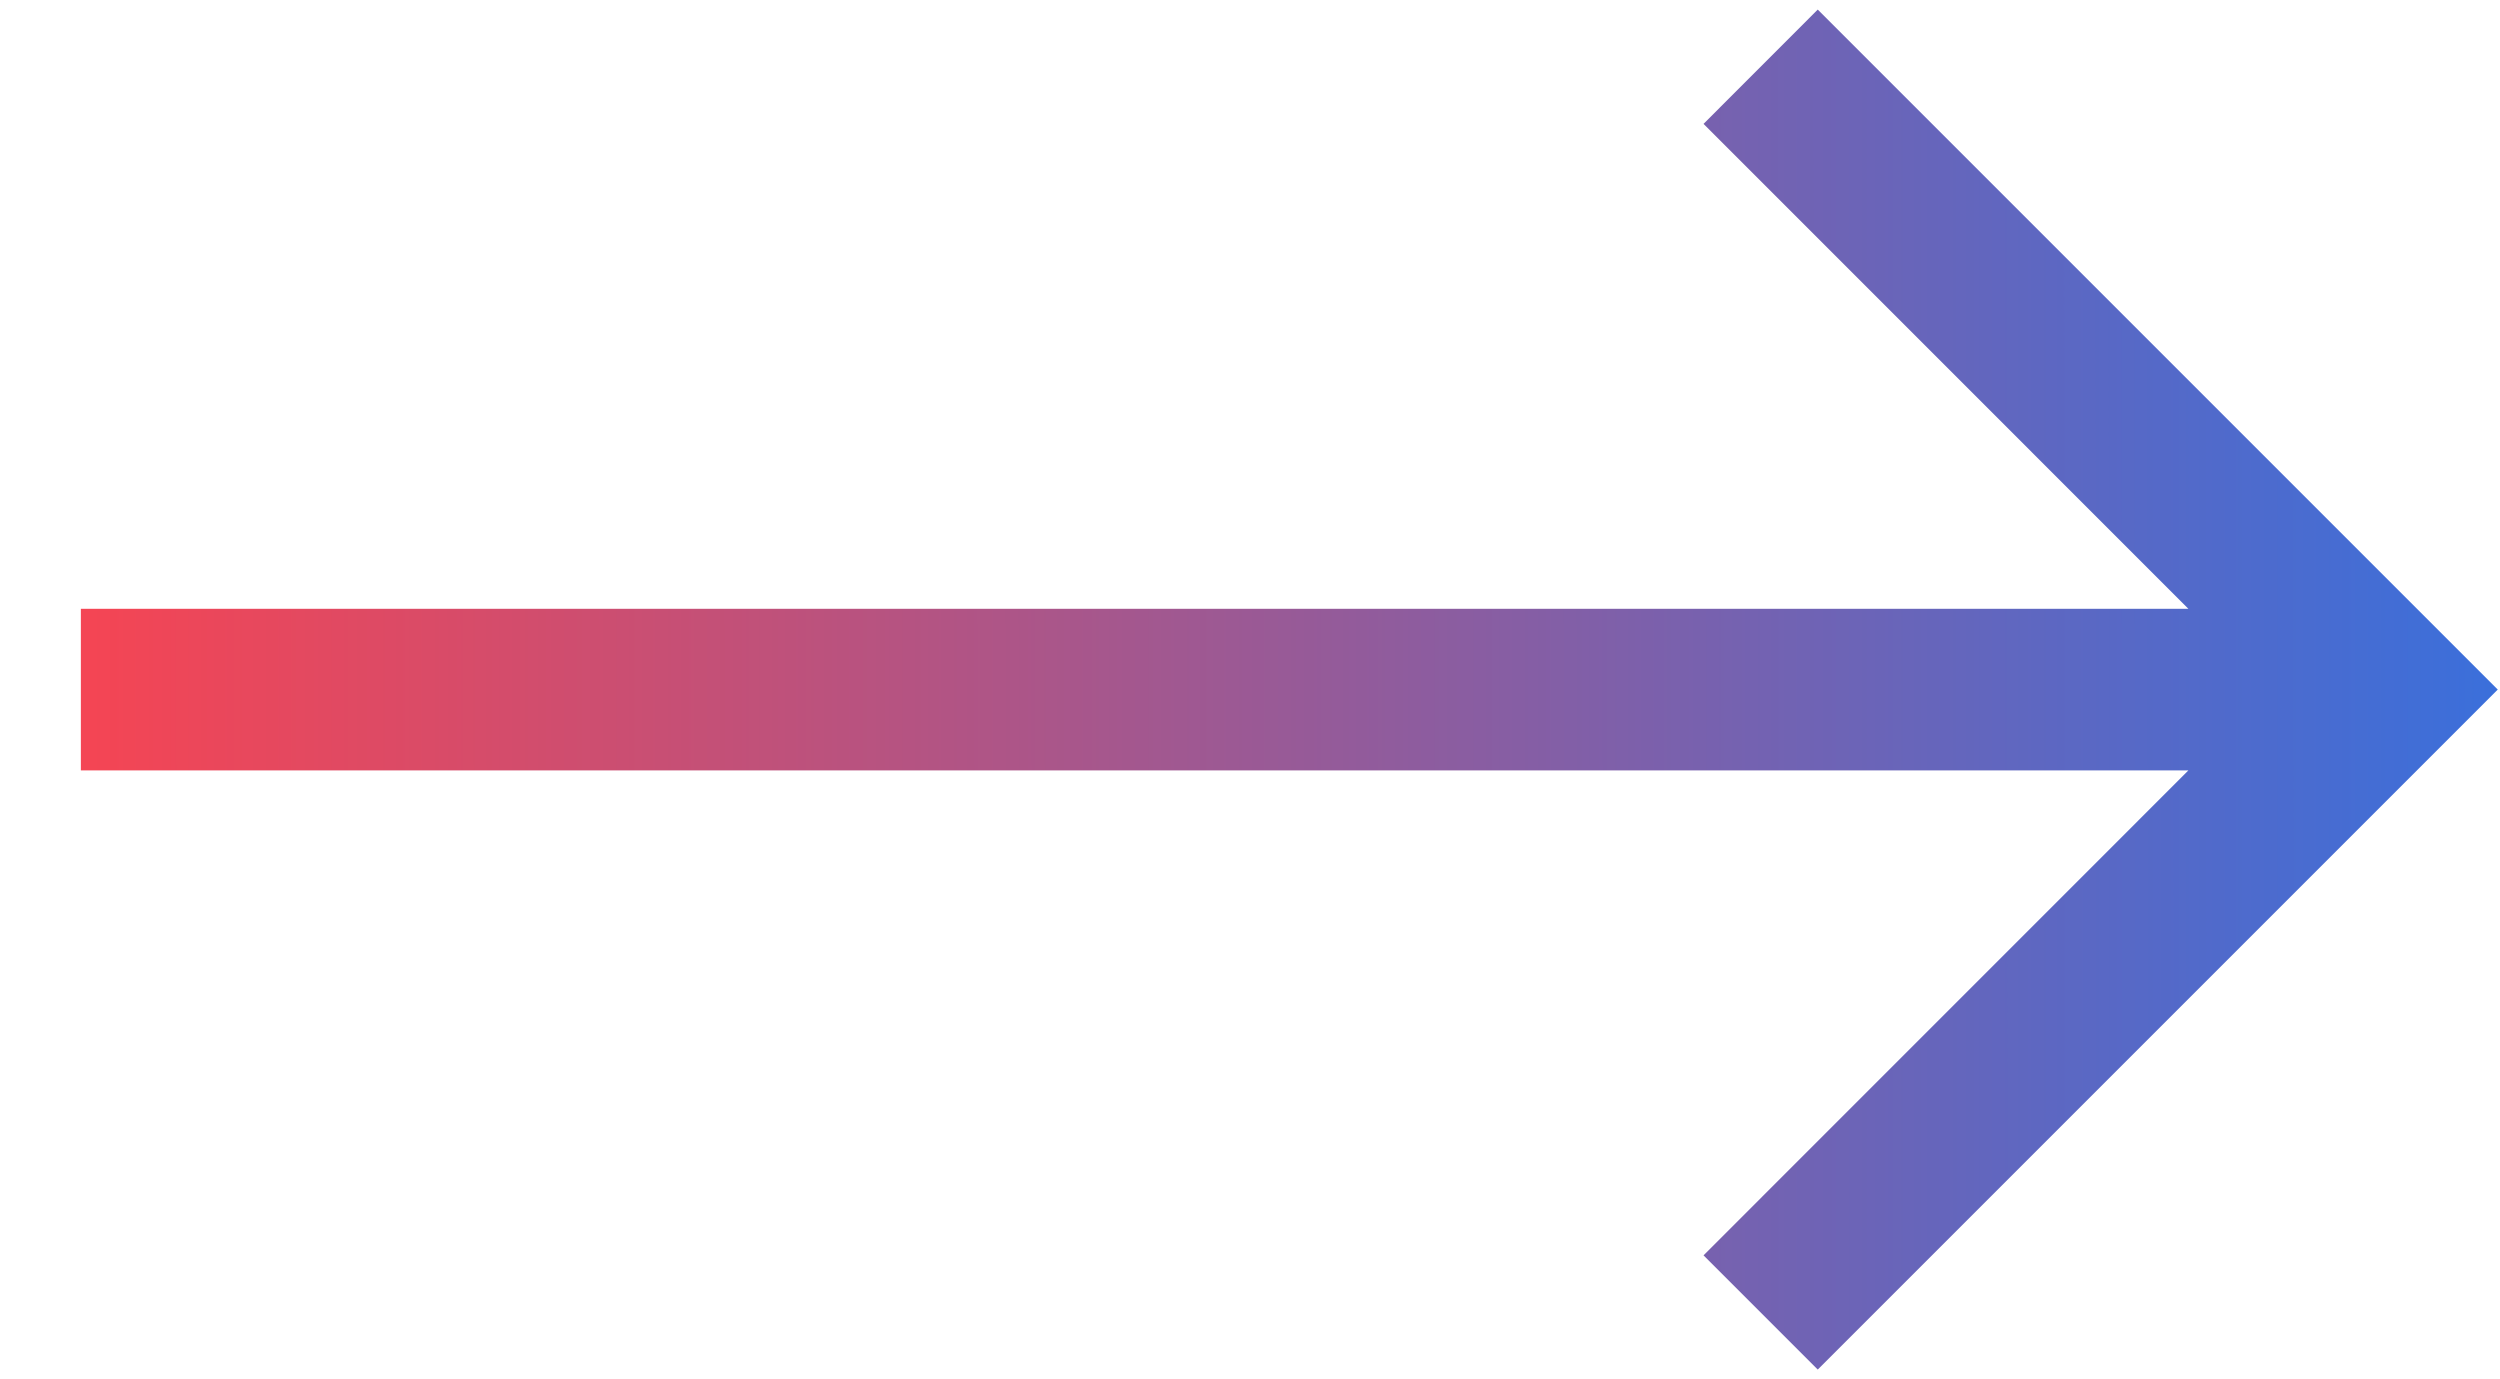 <svg width="29" height="16" viewBox="0 0 29 16" fill="none" xmlns="http://www.w3.org/2000/svg">
    <path d="M21.086 0.111L19.761 1.437L25.385 7.062H0.938V8.937H25.385L19.761 14.562L21.086 15.887L28.974 7.999L21.086 0.111Z"
          fill="url(#paint0_linear_64_278)"/>
    <defs>
        <linearGradient id="paint0_linear_64_278" x1="0.938" y1="8.083" x2="30.25" y2="8.075"
                        gradientUnits="userSpaceOnUse">
            <stop offset="0.004" stop-color="#F44554"/>
            <stop offset="1" stop-color="#3271E1"/>
        </linearGradient>
    </defs>
</svg>
